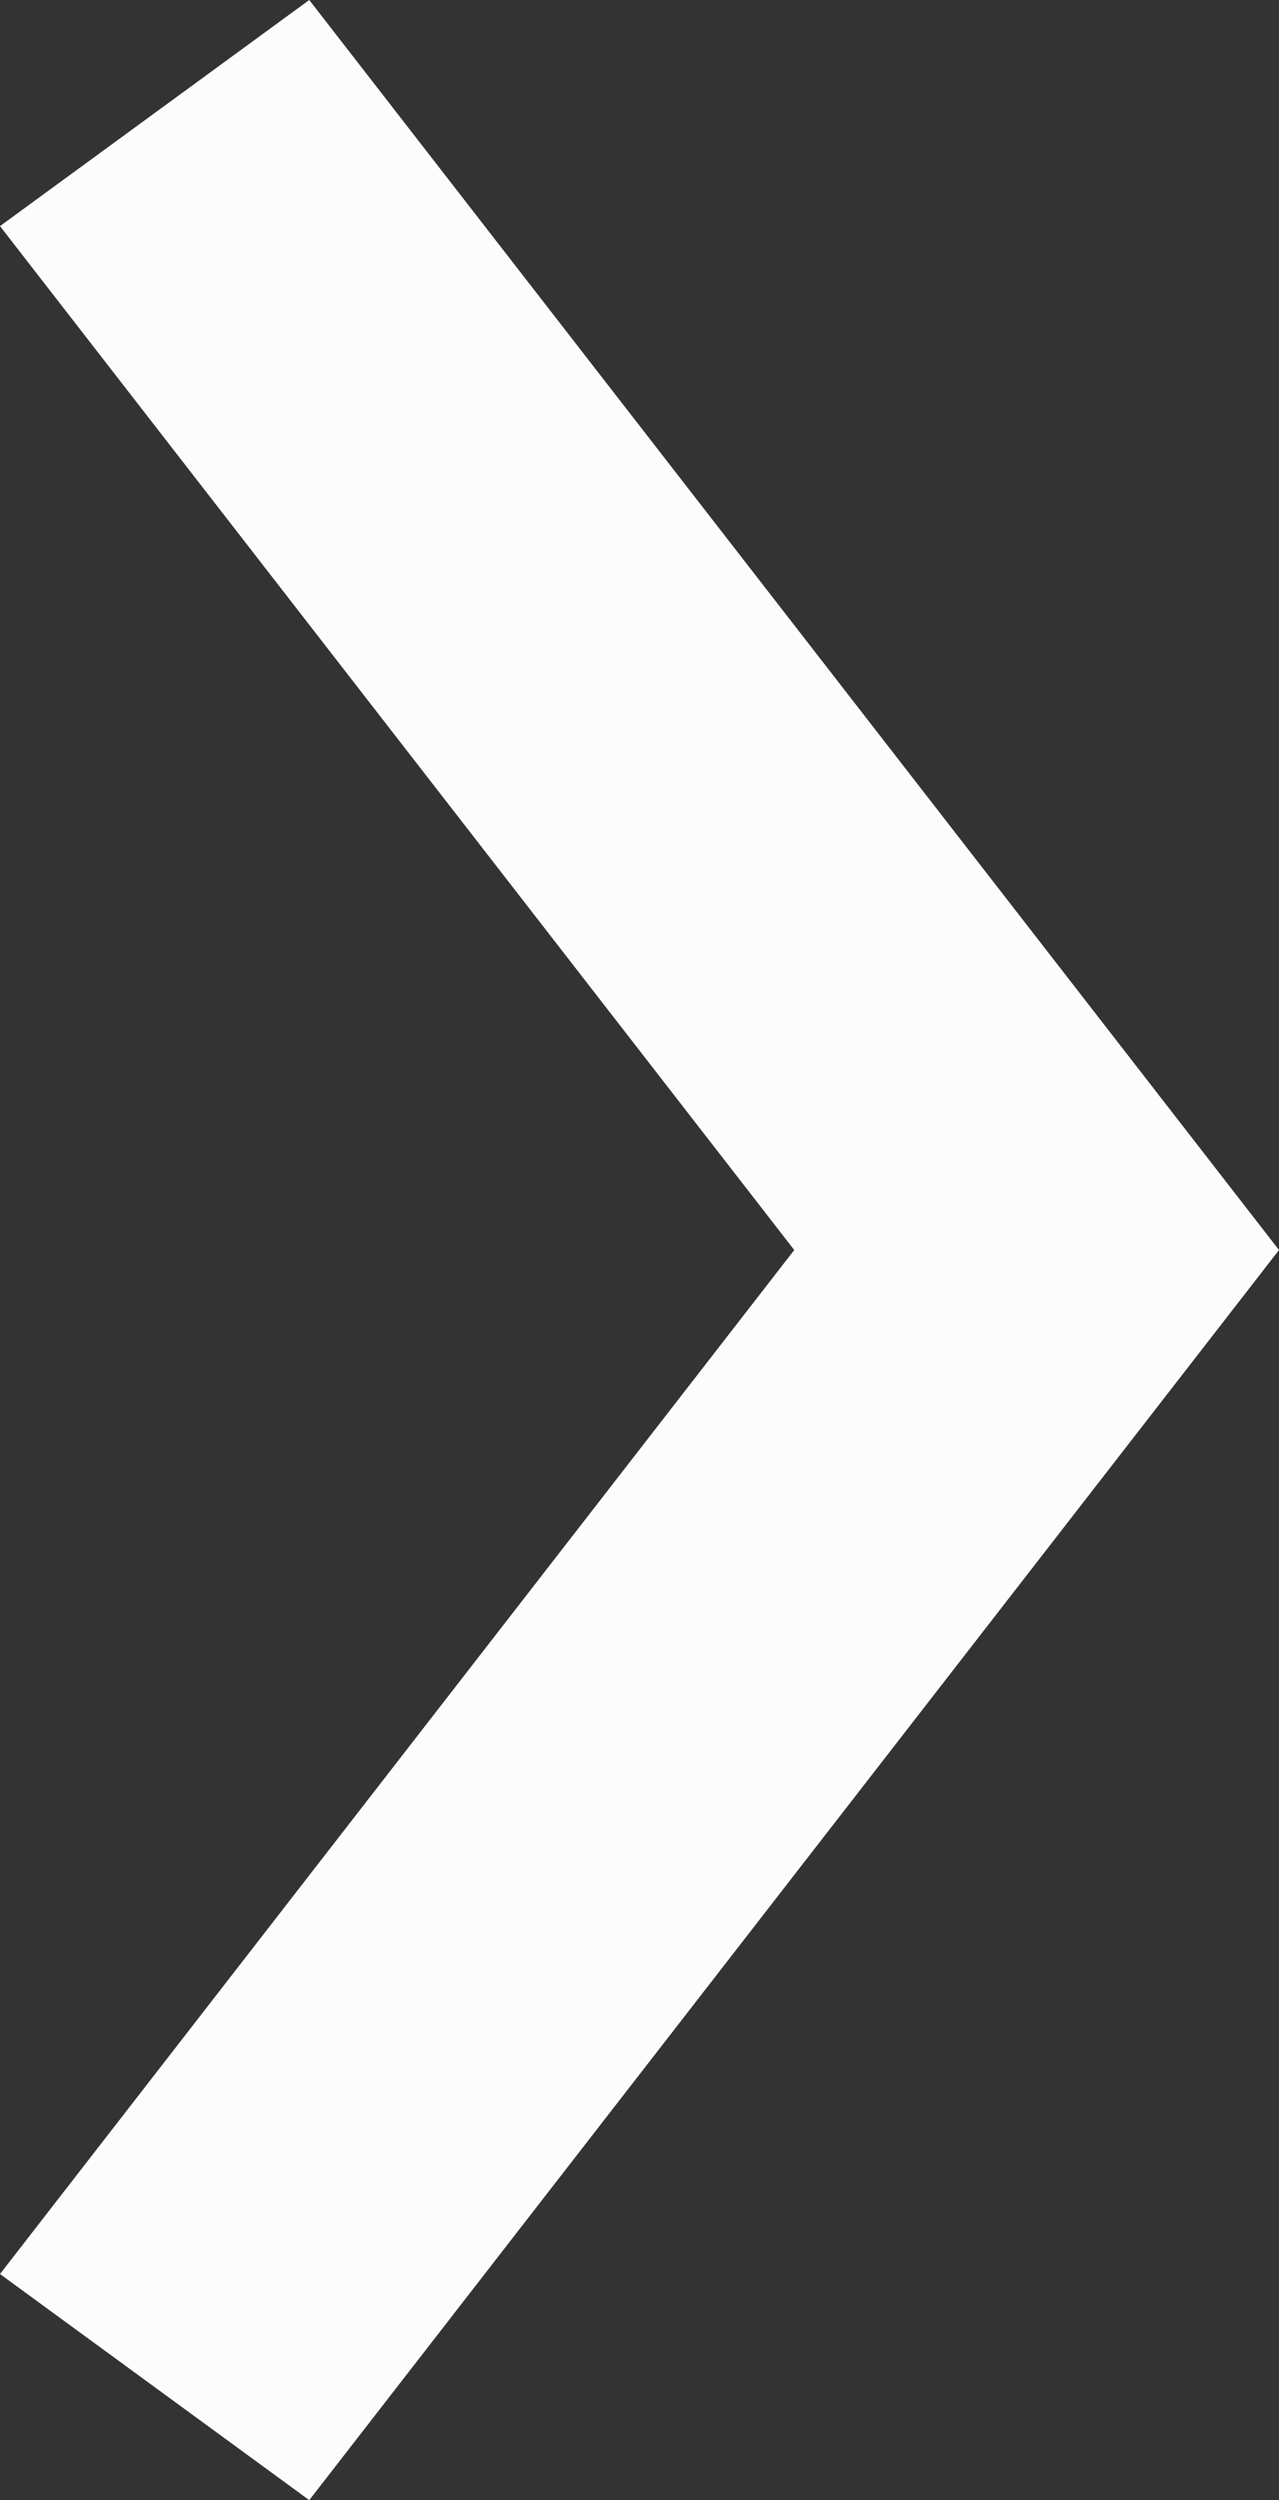<svg xmlns="http://www.w3.org/2000/svg" width="14.409" height="28.151" viewBox="0 0 14.409 28.151">
  <rect x="0" y="0" width="14.409" height="28.151" fill="#333333" stroke="none"/>
  <path id="Trazado_364" data-name="Trazado 364" d="M14.076,14.409,0,3.484,2.546,0l11.53,8.948L25.605,0l2.546,3.484Z" transform="translate(0 28.151) rotate(-90)" fill="#fcfcfc"/>
</svg>
